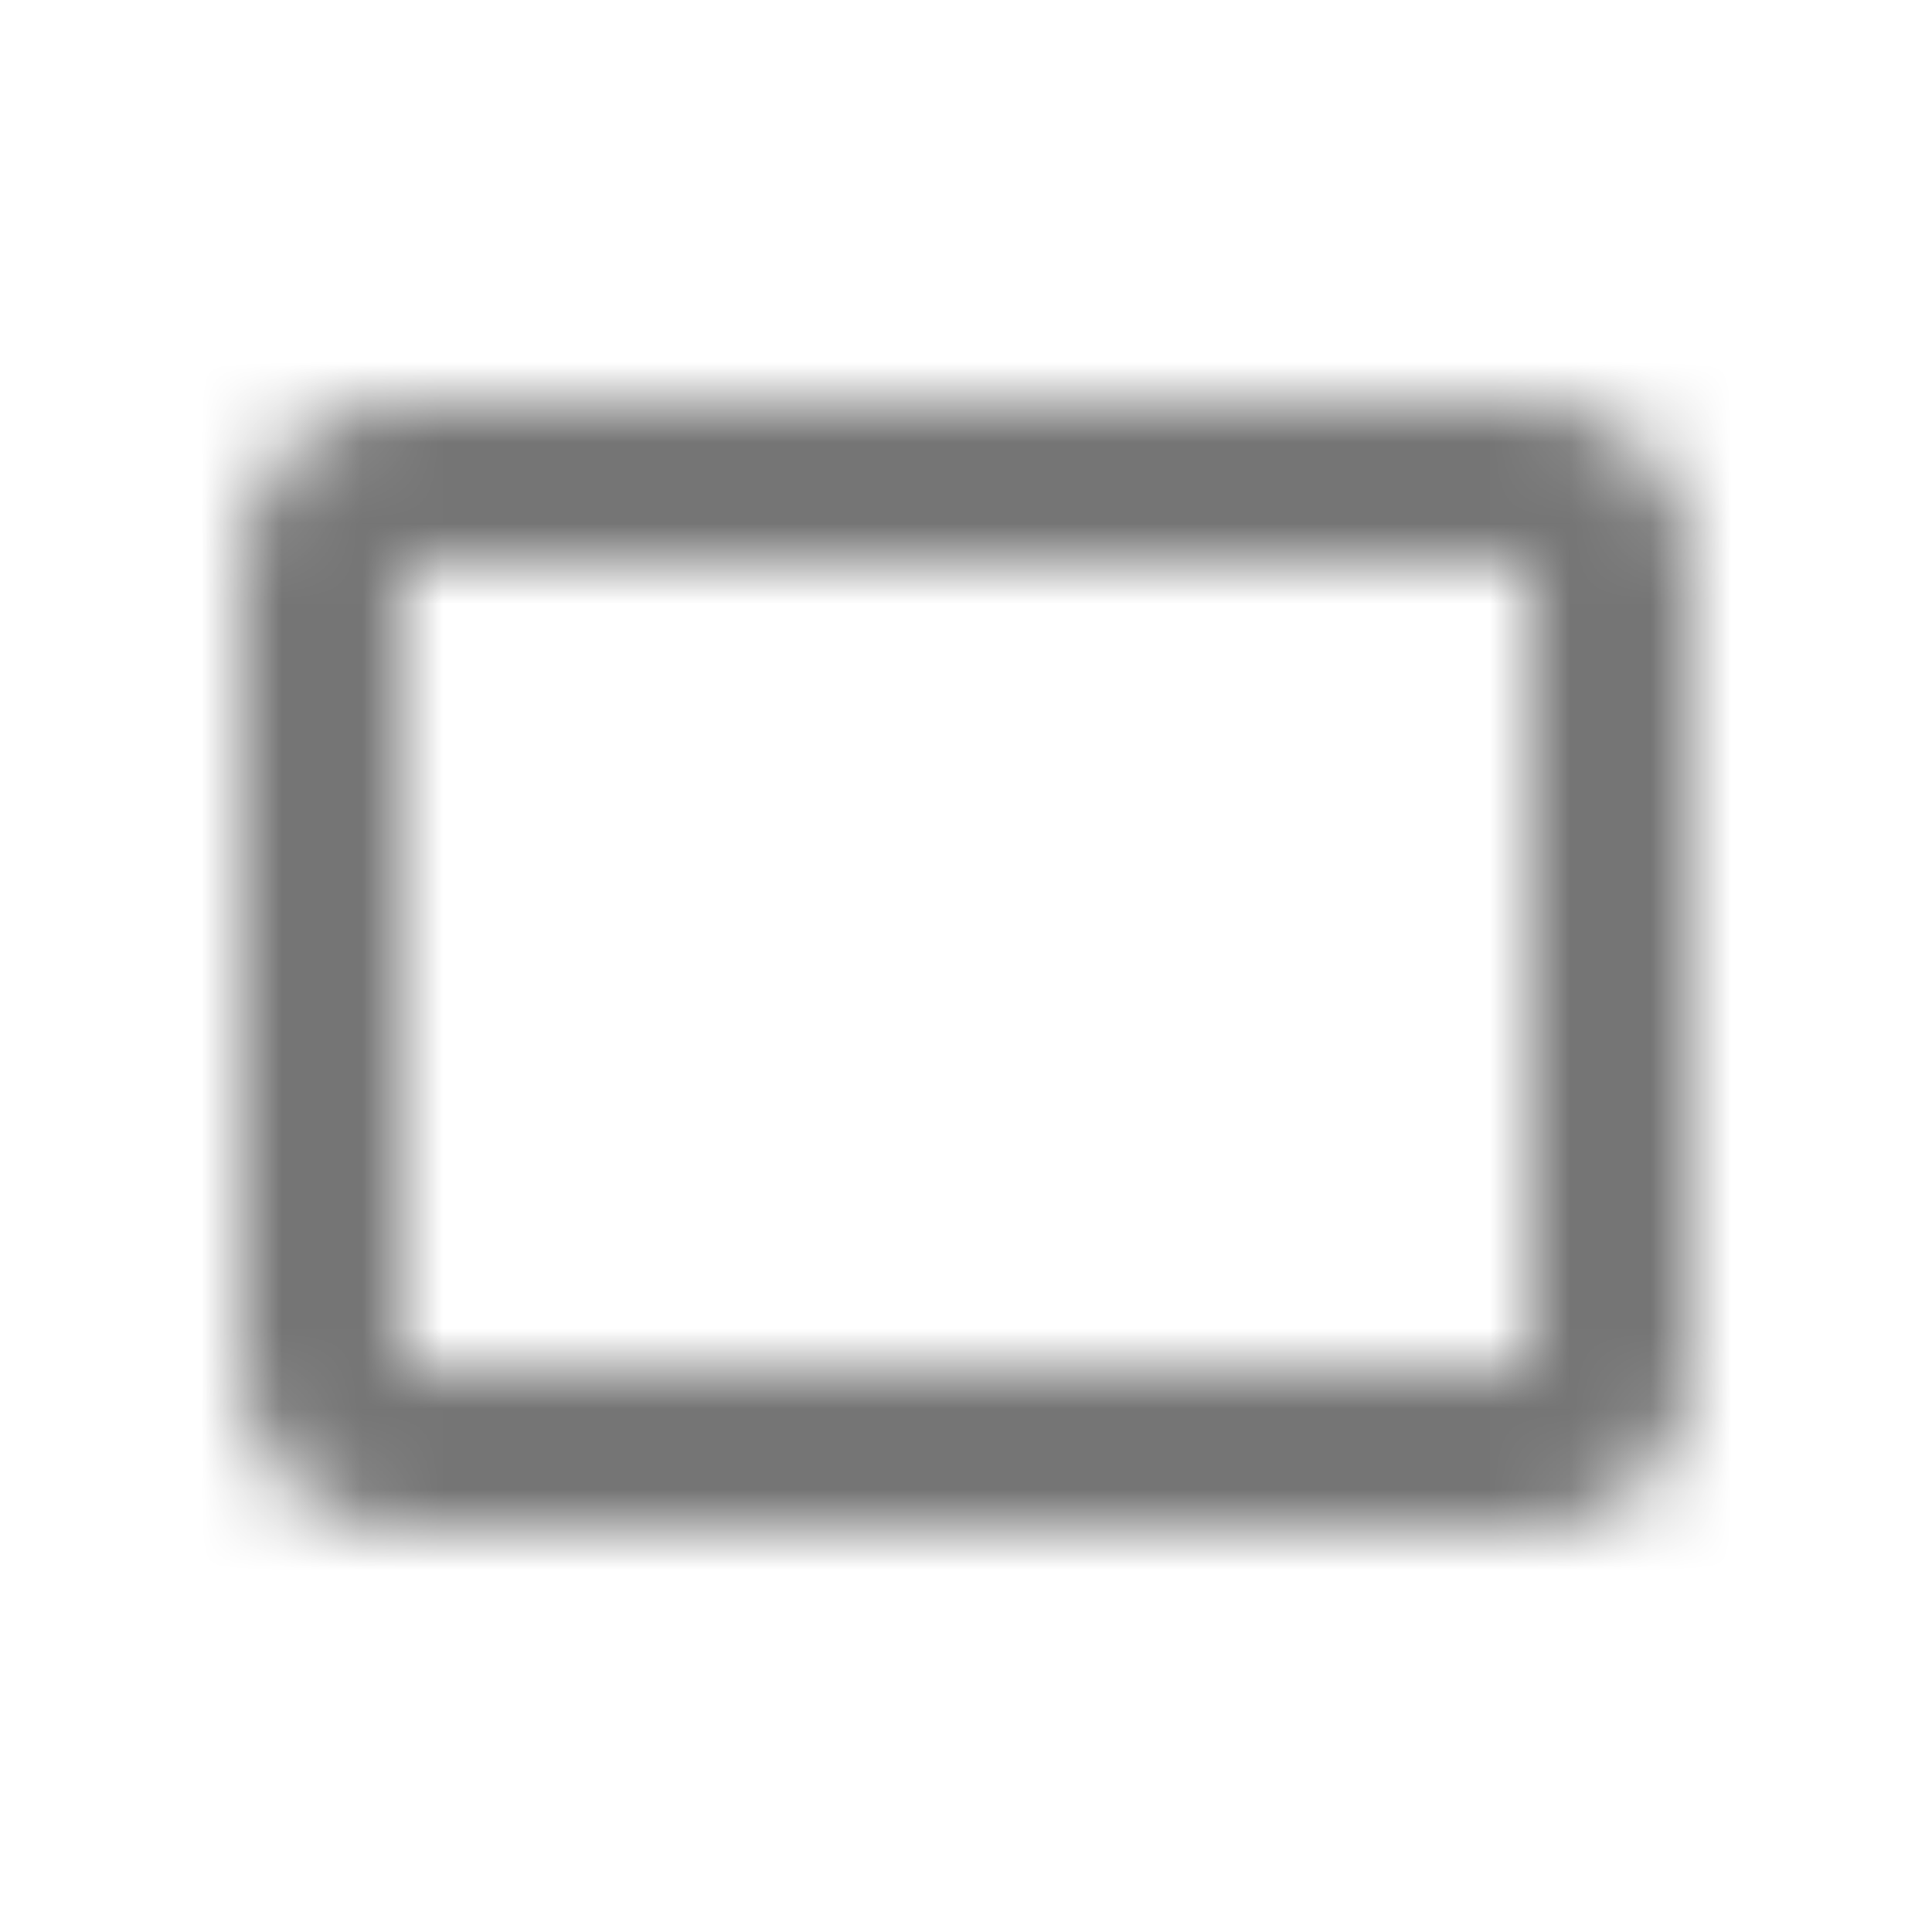 <?xml version="1.0" encoding="UTF-8"?>
<svg width="24px" height="24px" viewBox="0 0 24 24" version="1.1" xmlns="http://www.w3.org/2000/svg" xmlns:xlink="http://www.w3.org/1999/xlink">
    <!-- Generator: Sketch 50 (54983) - http://www.bohemiancoding.com/sketch -->
    <title>icon/image/crop_5_4_24px_outlined</title>
    <desc>Created with Sketch.</desc>
    <defs>
        <path d="M19,5 L5,5 C3.9,5 3,5.9 3,7 L3,17 C3,18.1 3.9,19 5,19 L19,19 C20.1,19 21,18.1 21,17 L21,7 C21,5.9 20.1,5 19,5 Z M19,17 L5,17 L5,7 L19,7 L19,17 Z" id="path-1"></path>
    </defs>
    <g id="icon/image/crop_5_4_24px" stroke="none" stroke-width="1" fill="none" fill-rule="evenodd">
        <mask id="mask-2" fill="white">
            <use xlink:href="#path-1"></use>
        </mask>
        <g fill-rule="nonzero"></g>
        <g id="✱-/-Color-/-Icons-/-Black-/-Inactive" mask="url(#mask-2)" fill="#000000" fill-opacity="0.54">
            <rect id="Rectangle" x="0" y="0" width="24" height="24"></rect>
        </g>
    </g>
</svg>